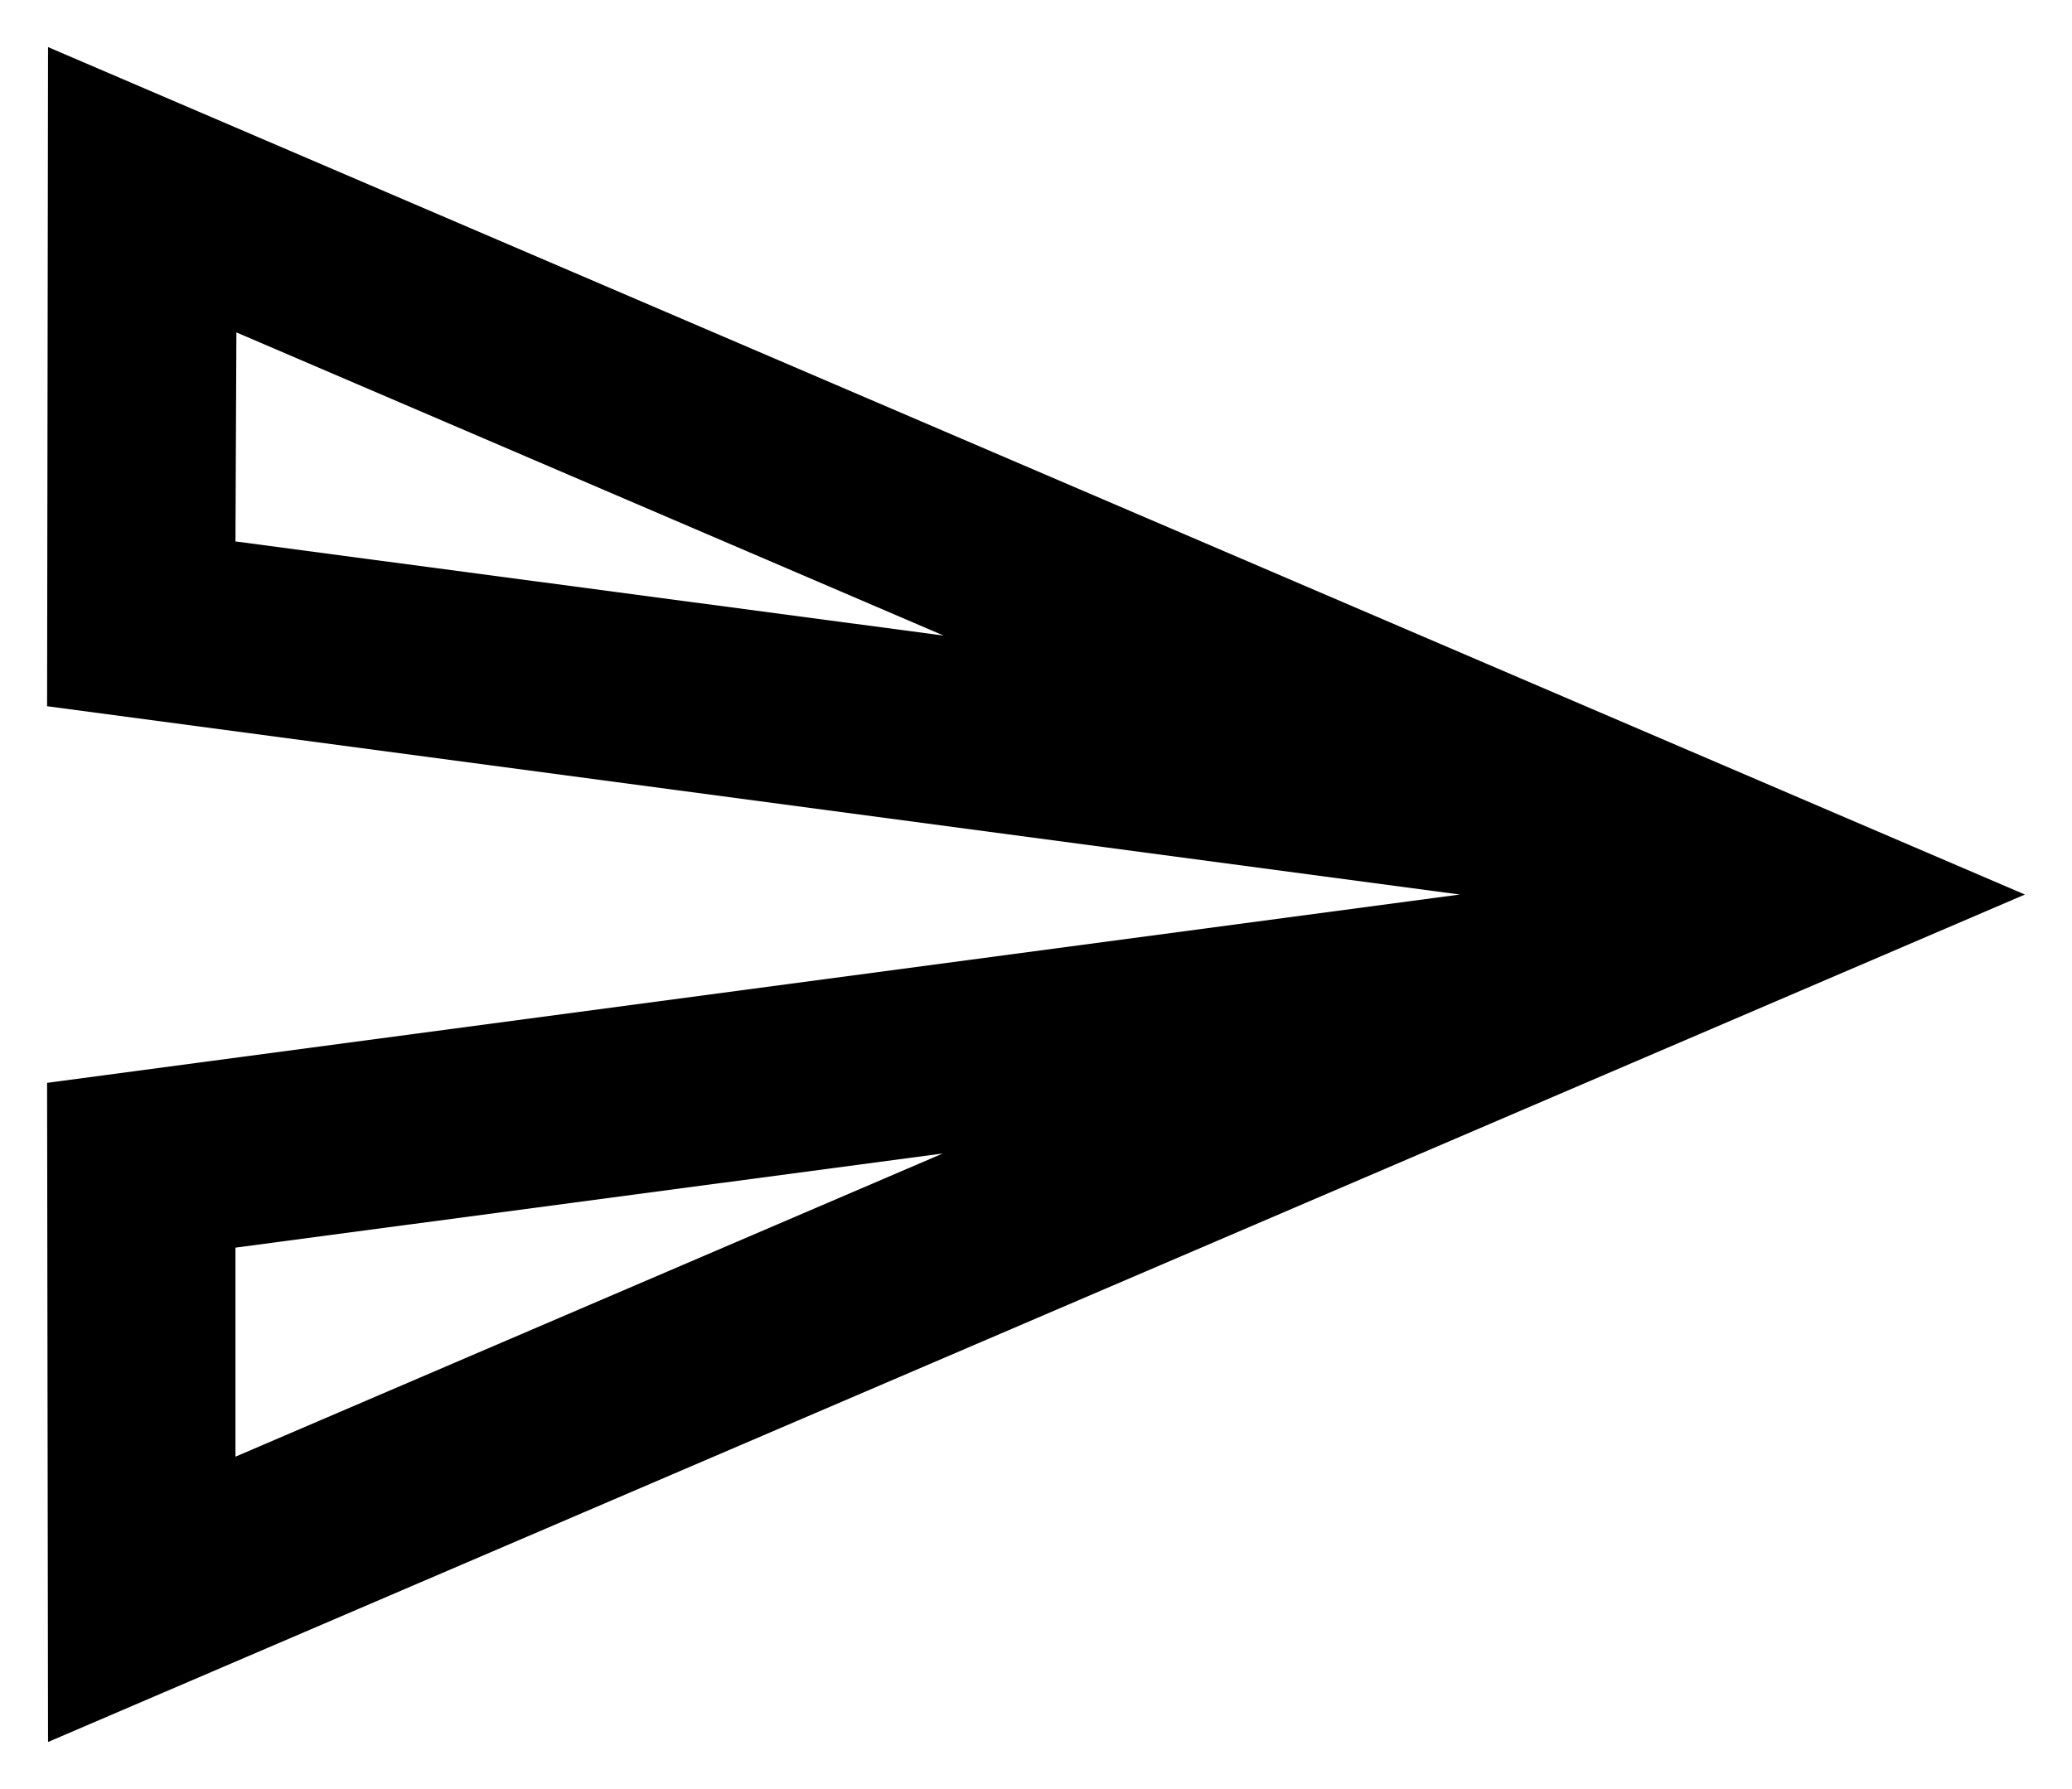 <svg width="22" height="19" viewBox="0 0 22 19" fill="black" xmlns="http://www.w3.org/2000/svg">
    <path d="M2.51 3.53L10.02 6.75L2.5 5.75L2.51 3.53ZM10.01 12.25L2.5 15.47V13.25L10.01 12.25ZM0.51 0.5L0.5 7.5L15.5 9.5L0.5 11.5L0.51 18.5L21.5 9.5L0.51 0.5Z" />
</svg>
